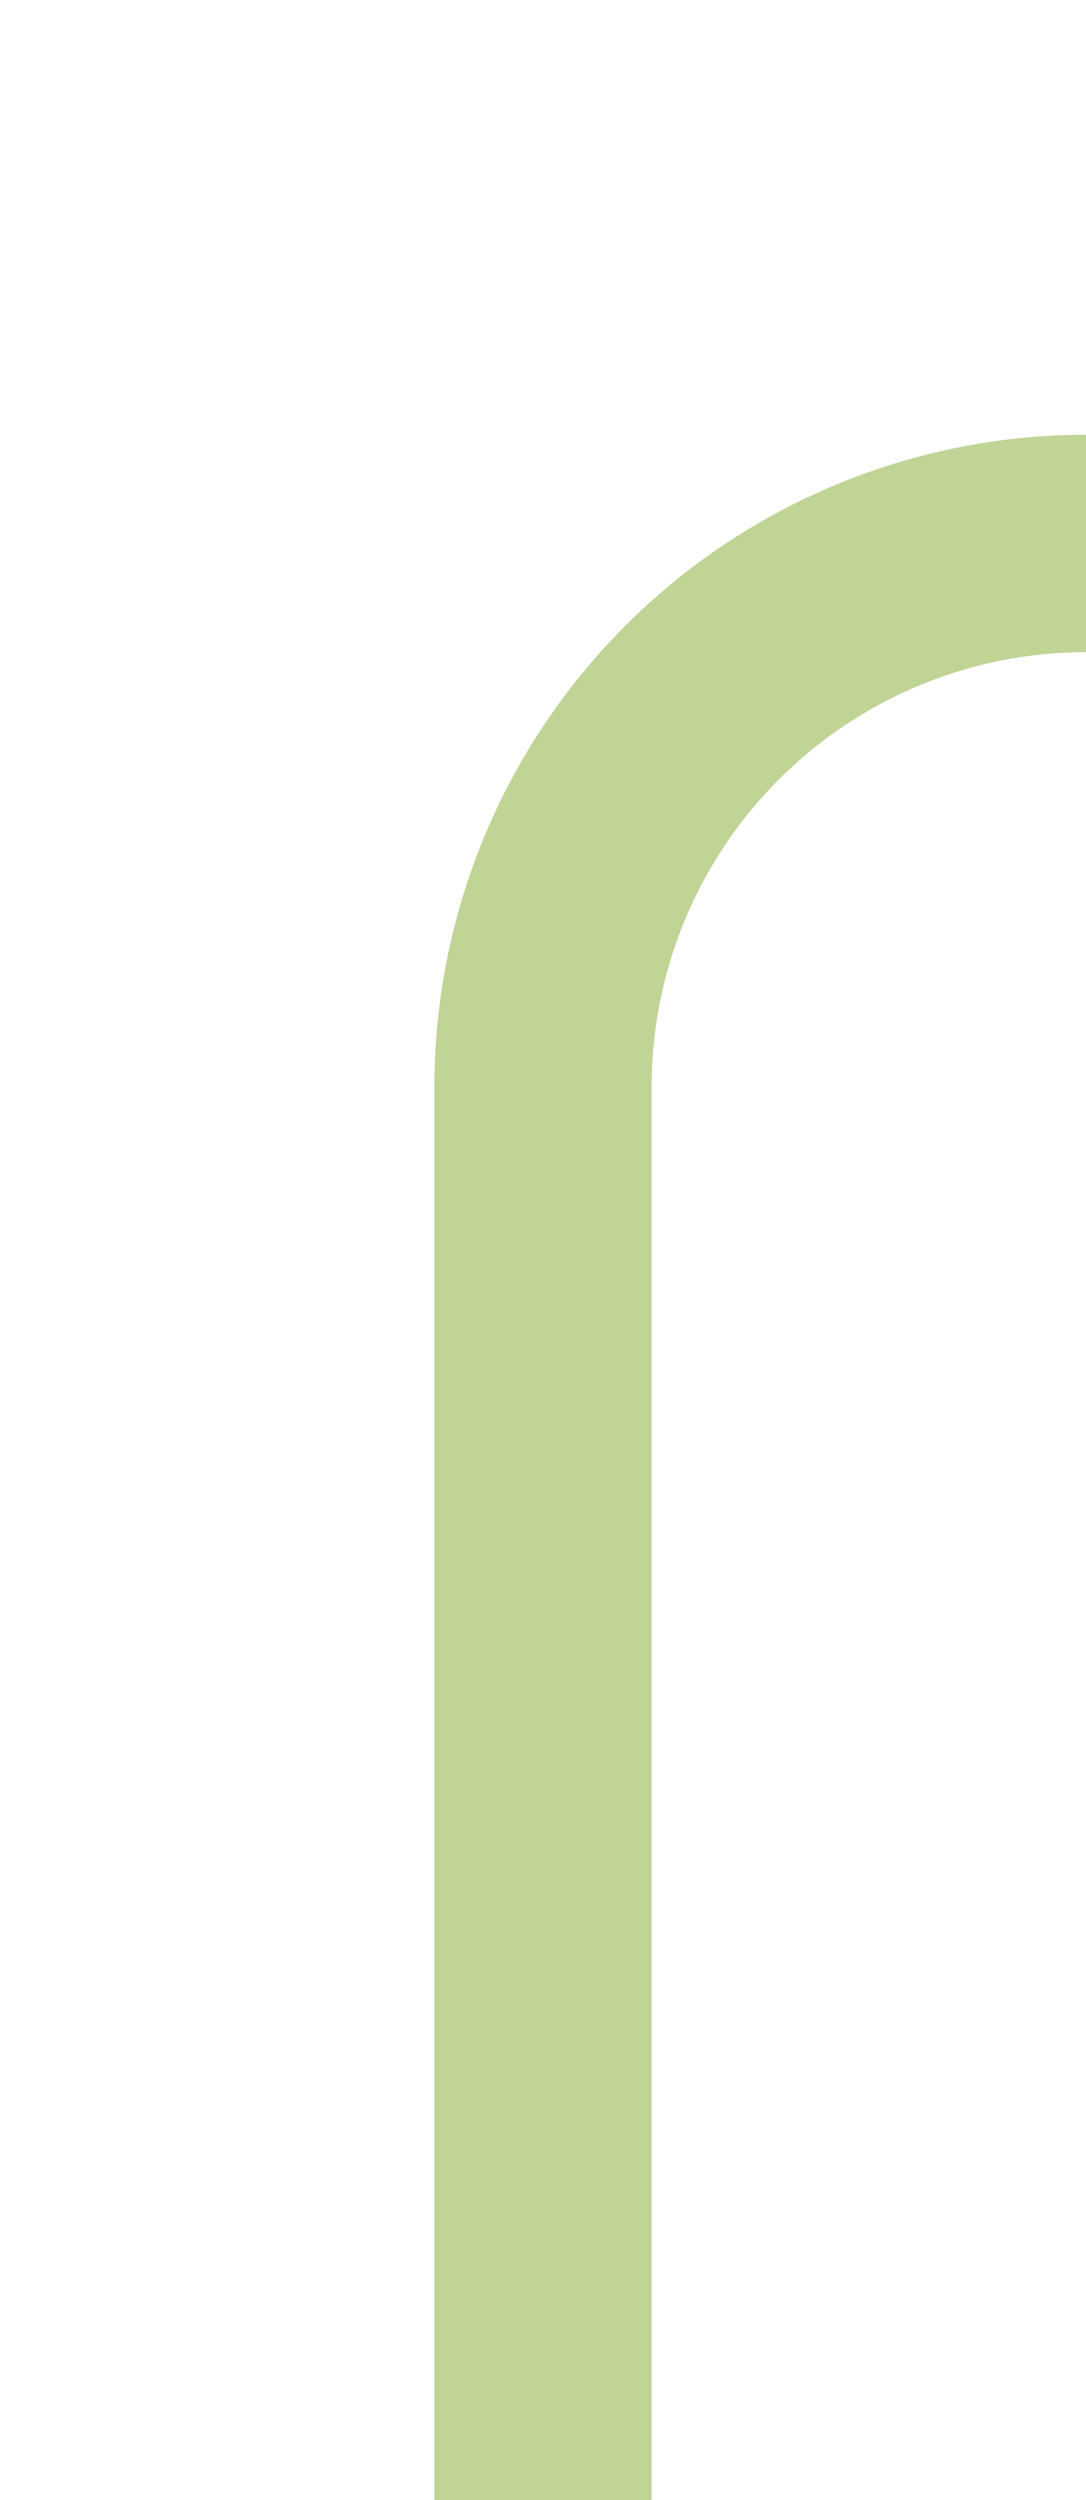 ﻿<?xml version="1.0" encoding="utf-8"?>
<svg version="1.1" xmlns:xlink="http://www.w3.org/1999/xlink" width="10px" height="23px" preserveAspectRatio="xMidYMin meet" viewBox="538 565  8 23" xmlns="http://www.w3.org/2000/svg">
  <path d="M 681 549  L 681 565  A 5 5 0 0 1 676 570 L 547 570  A 5 5 0 0 0 542 575 L 542 588  " stroke-width="2" stroke="#c0d496" fill="none" />
</svg>